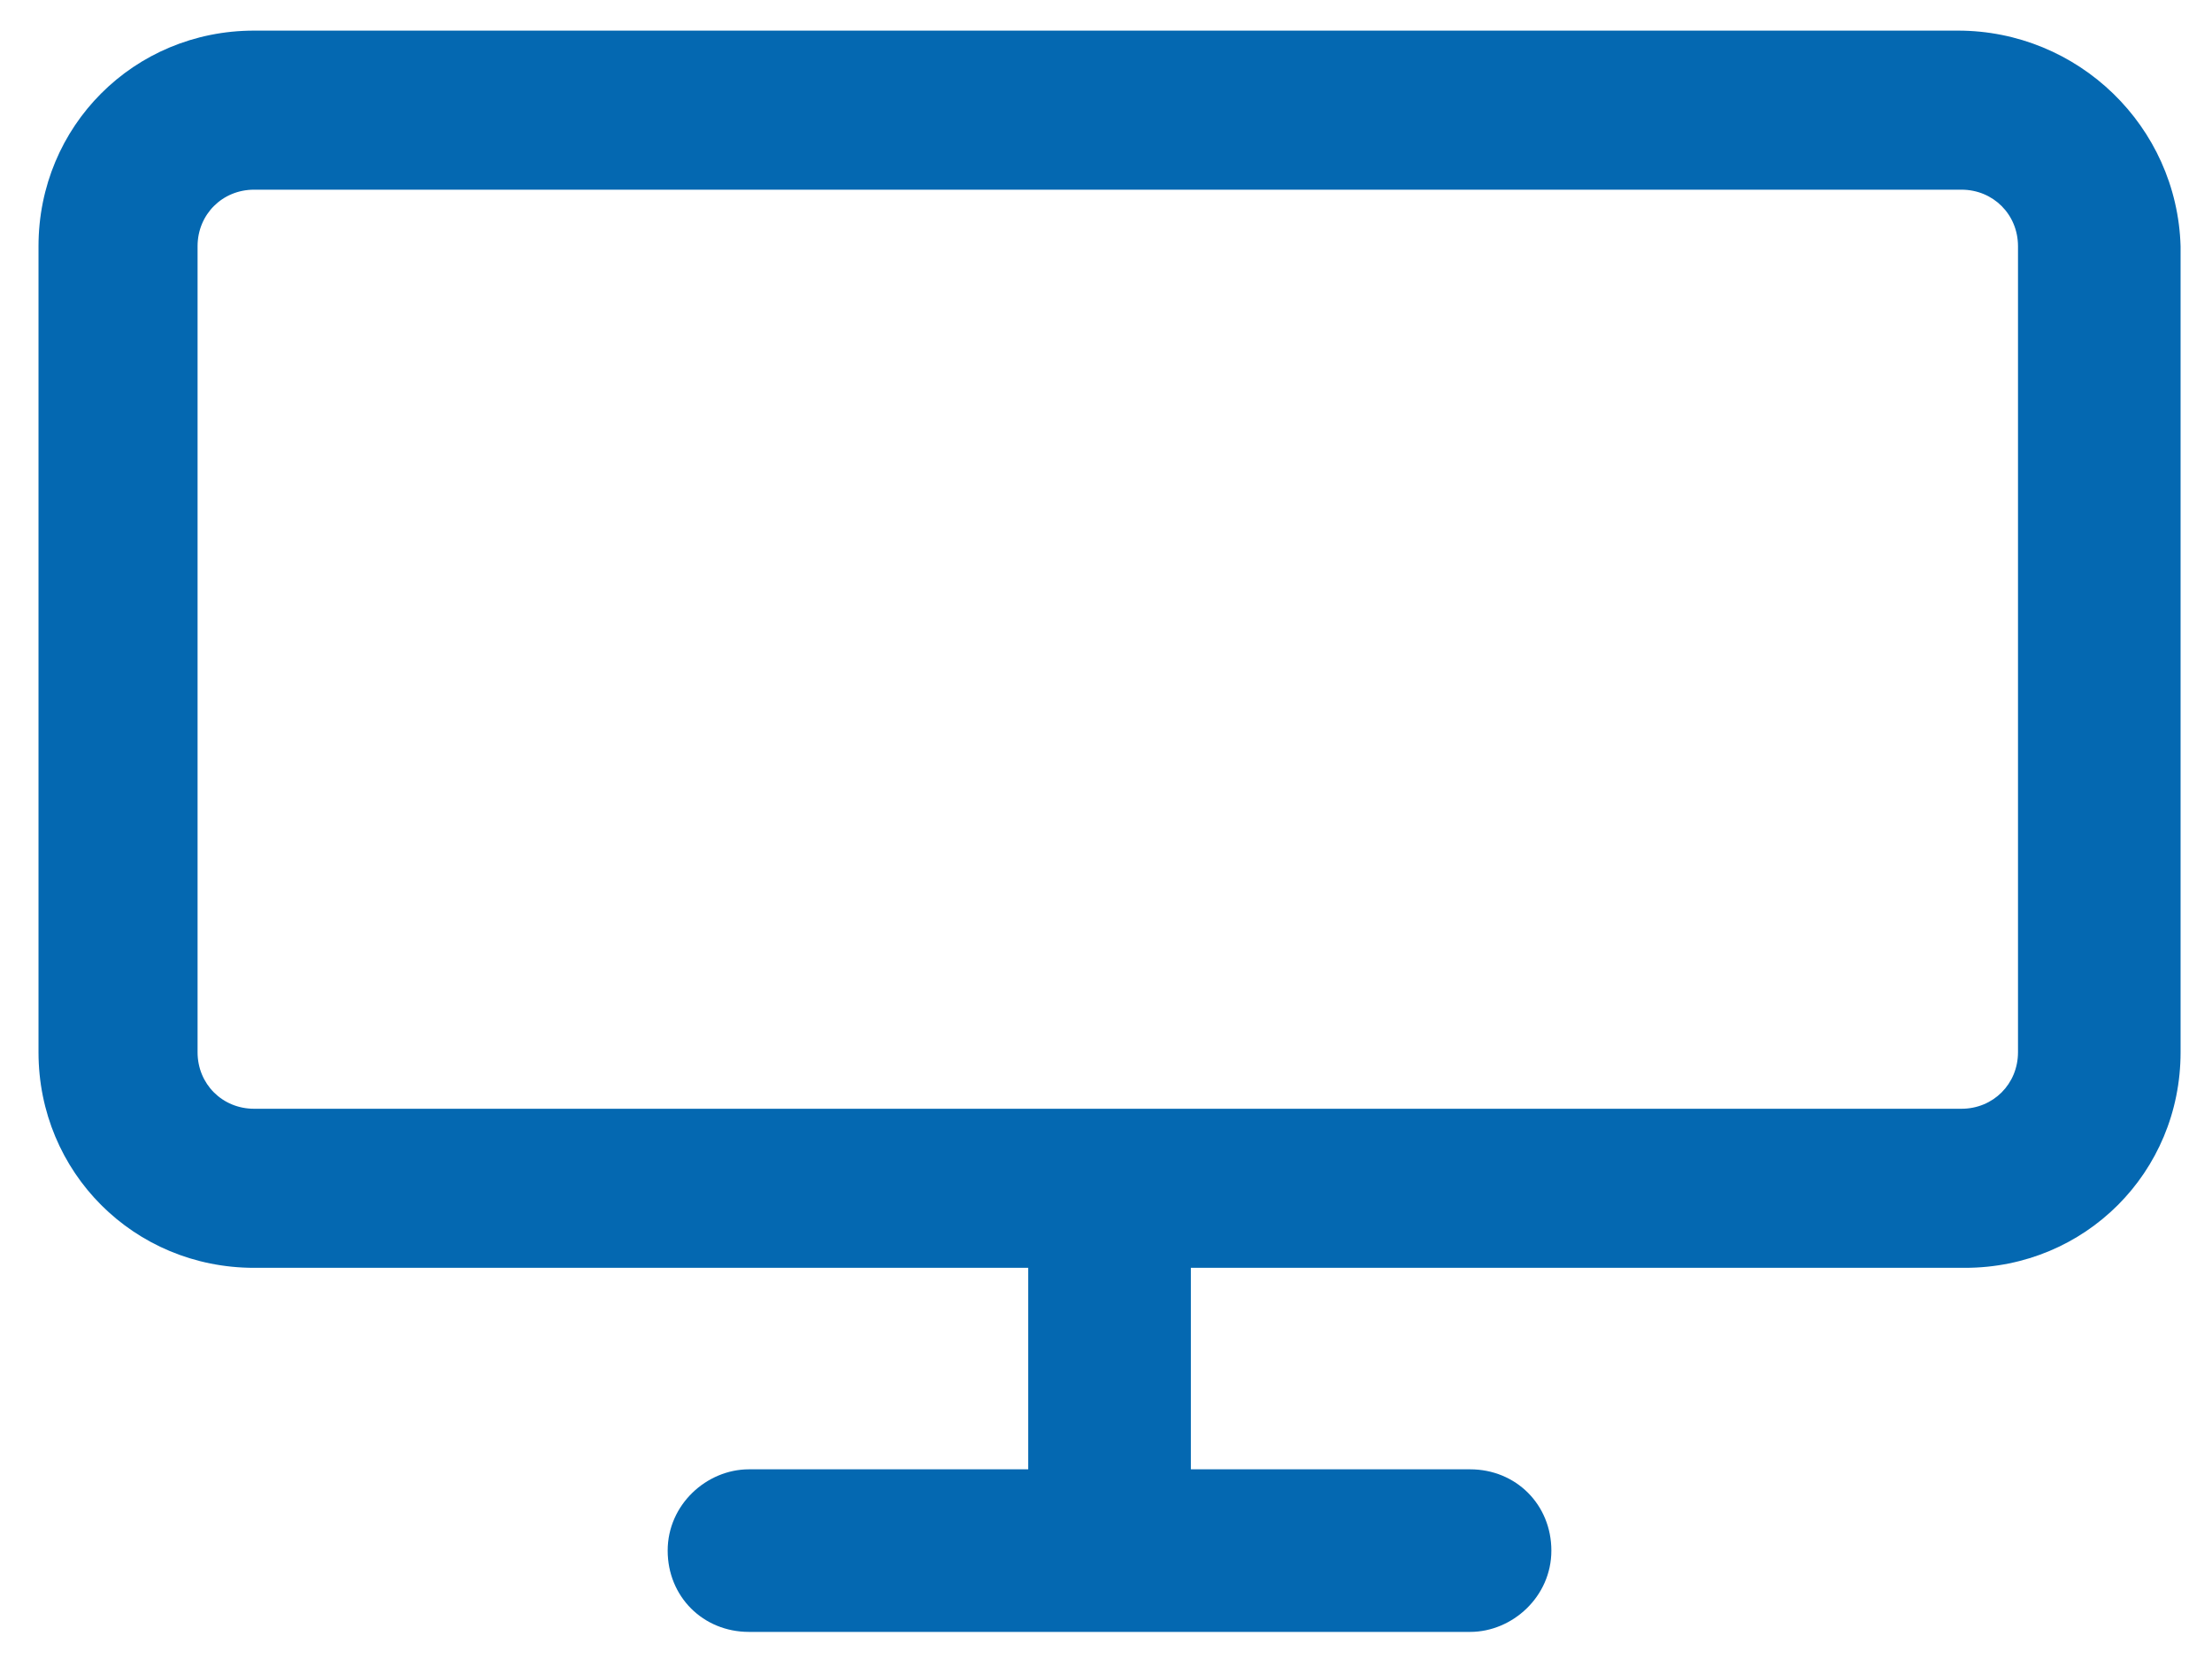 <svg width="44" height="33" viewBox="0 0 44 33" fill="none" xmlns="http://www.w3.org/2000/svg">
<path d="M38.945 0.609H5.055C2.664 0.609 0.766 2.508 0.766 4.898V20.93C0.766 23.32 2.664 25.219 5.055 25.219H20.453V29.227H14.898C14.055 29.227 13.281 29.93 13.281 30.844C13.281 31.758 13.984 32.461 14.898 32.461H29.242C30.086 32.461 30.859 31.758 30.859 30.844C30.859 29.93 30.156 29.227 29.242 29.227H23.688V25.219H39.086C41.477 25.219 43.375 23.32 43.375 20.93V4.898C43.305 2.508 41.336 0.609 38.945 0.609ZM40.141 20.93C40.141 21.562 39.648 22.055 39.016 22.055H5.055C4.422 22.055 3.93 21.562 3.93 20.93V4.898C3.93 4.266 4.422 3.773 5.055 3.773H39.016C39.648 3.773 40.141 4.266 40.141 4.898V20.93Z" fill="#0468B1"/>
</svg>
